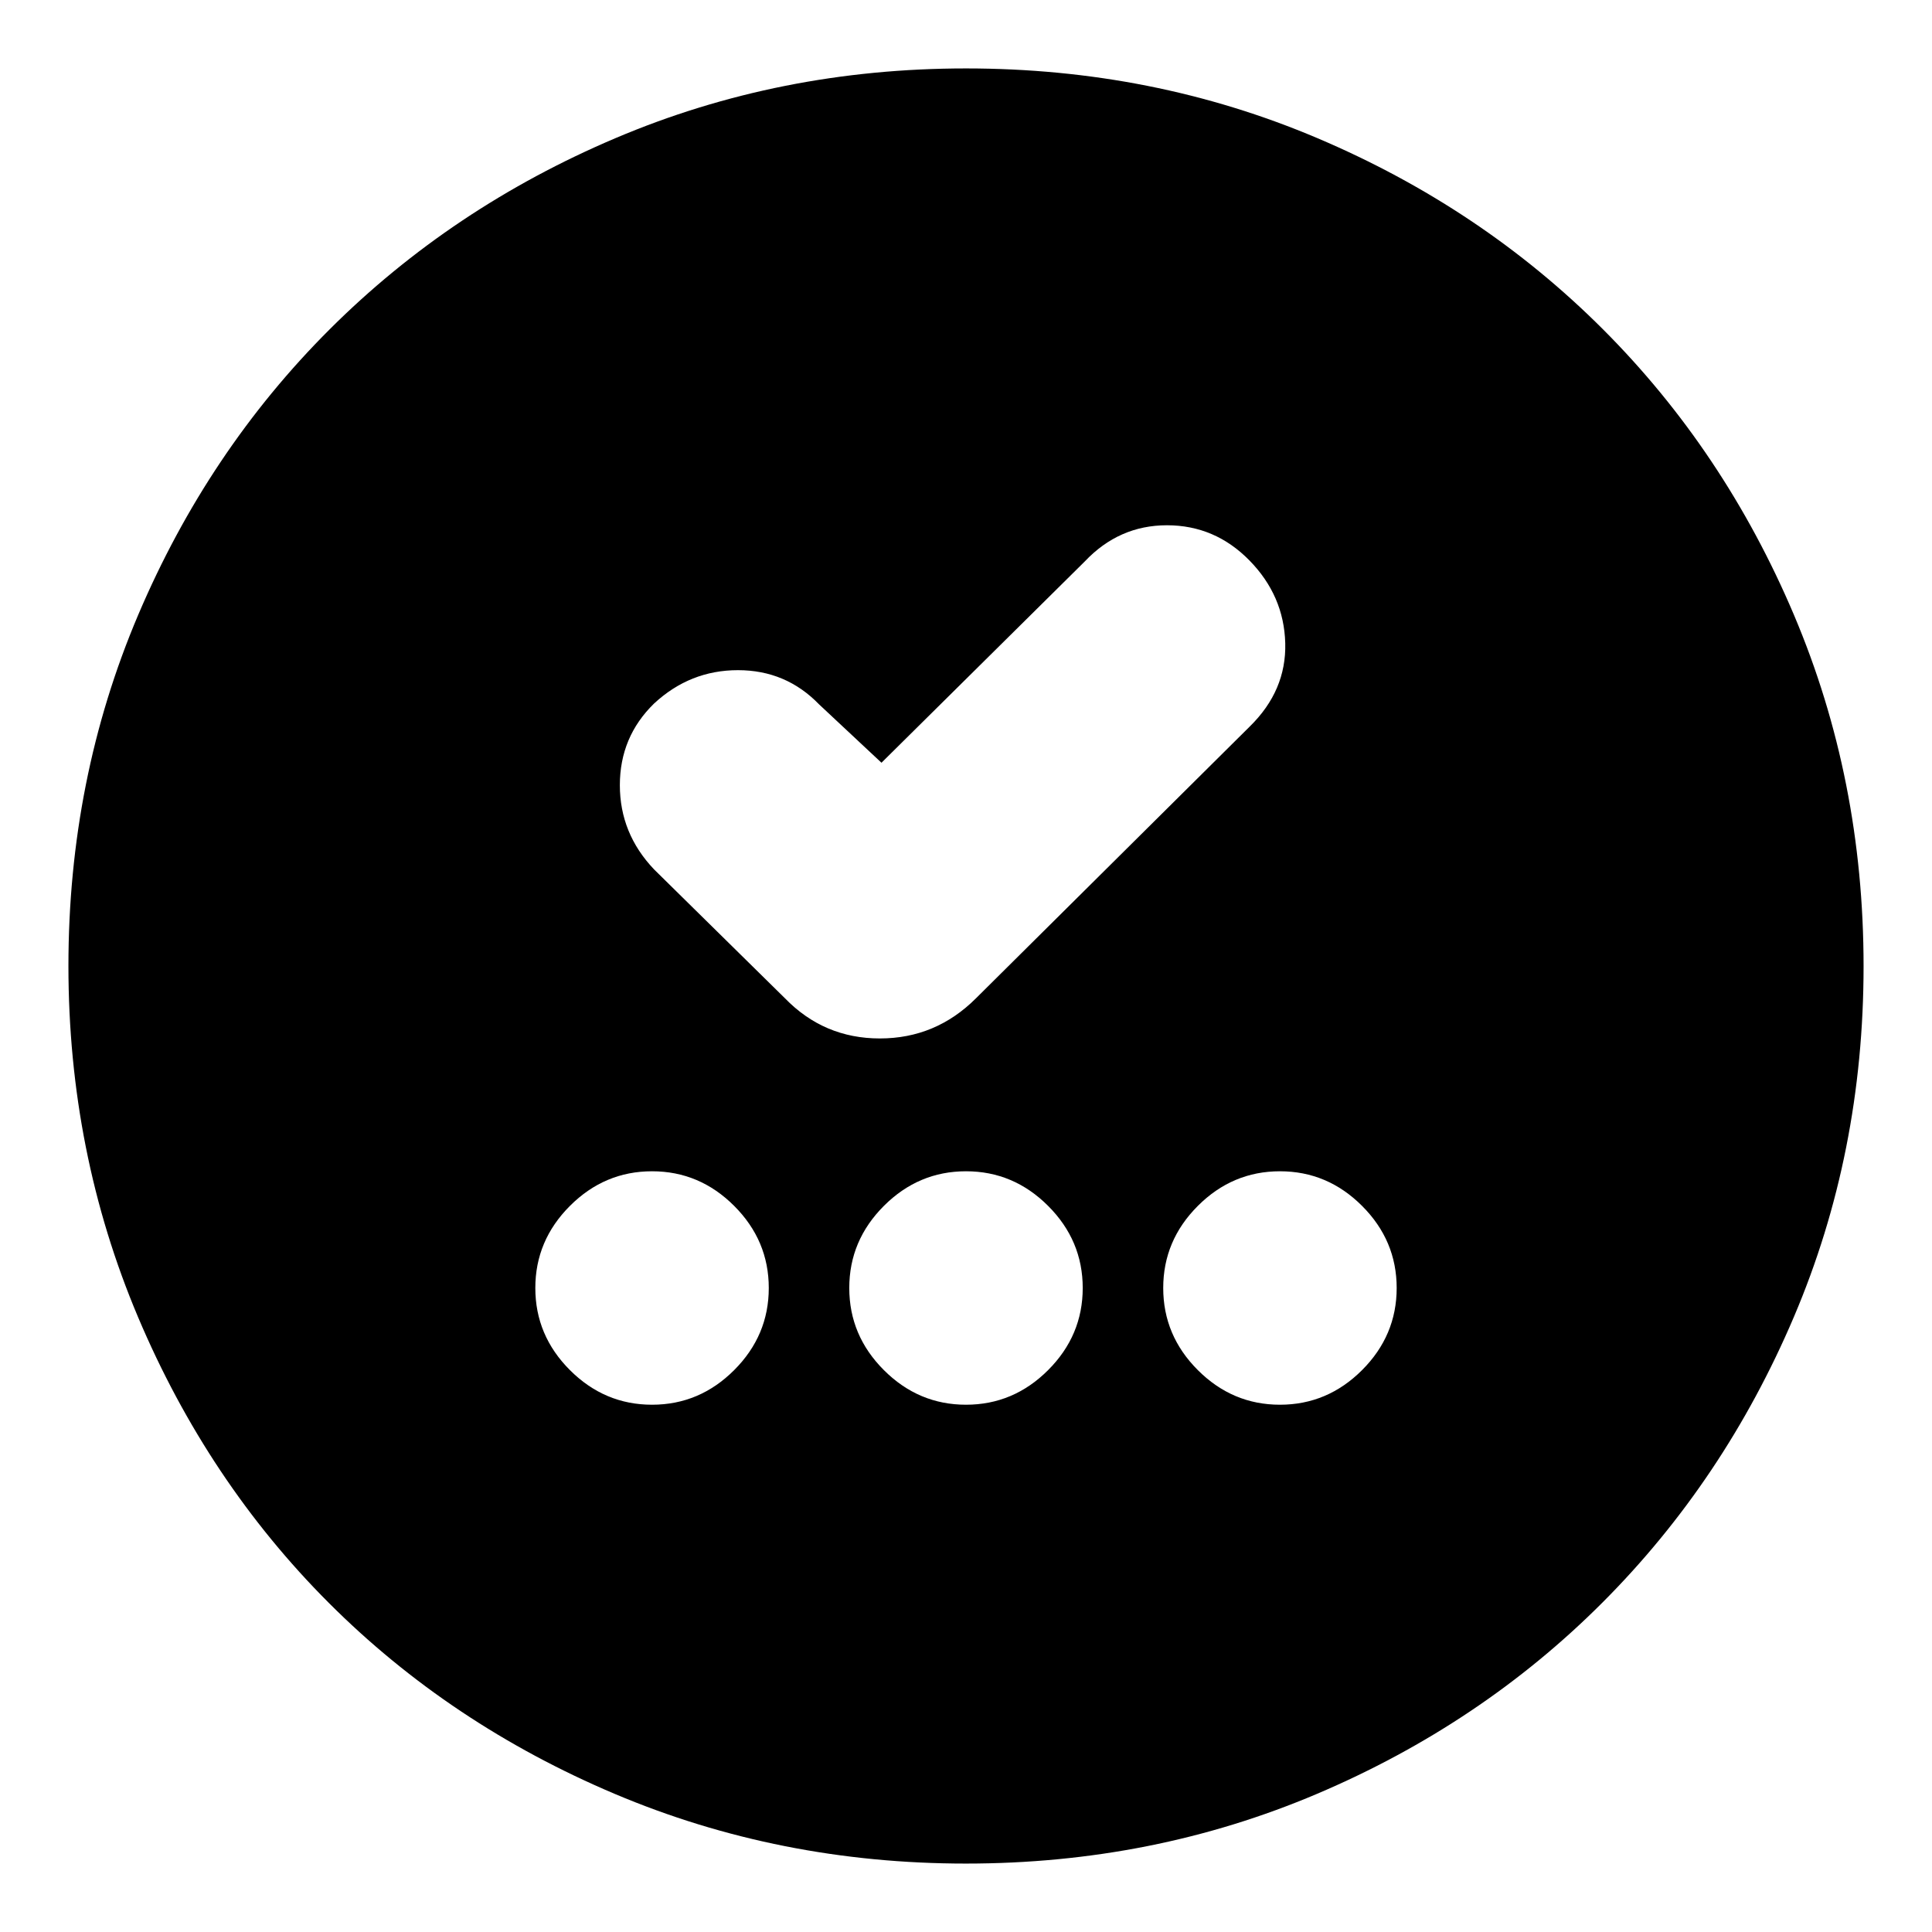 <svg xmlns="http://www.w3.org/2000/svg" height="24" viewBox="0 -960 960 960" width="24"><path d="M324-262q23.6 0 40.8-17.2Q382-296.4 382-320q0-23.6-17.2-40.8Q347.6-378 324-378q-23.6 0-40.8 17.2Q266-343.6 266-320q0 23.6 17.2 40.8Q300.4-262 324-262Zm156 0q23.6 0 40.8-17.2Q538-296.4 538-320q0-23.6-17.2-40.8Q503.6-378 480-378q-23.6 0-40.8 17.2Q422-343.6 422-320q0 23.6 17.2 40.8Q456.4-262 480-262Zm156 0q23.6 0 40.8-17.2Q694-296.4 694-320q0-23.6-17.2-40.8Q659.6-378 636-378q-23.6 0-40.8 17.2Q578-343.6 578-320q0 23.6 17.2 40.8Q612.4-262 636-262ZM438-581l-31-29q-16.47-17-40.3-17T325-610.42q-17 16.58-17 40.57 0 23.98 17 41.85l65 64q19.4 20 47.2 20 27.8 0 47.8-20l136-135q18.25-17.87 17.63-41.43Q638-664 620.86-681.5q-17.15-17.5-41-17.5Q556-699 539-681L438-581Zm42 547q-92.64 0-174.47-34.6-81.82-34.61-142.07-94.86T68.6-305.53Q34-387.36 34-480q0-92.9 34.66-174.45 34.67-81.55 95.18-141.94 60.51-60.39 142.07-95Q387.48-926 480-926q92.89 0 174.48 34.59 81.59 34.6 141.96 94.97 60.37 60.37 94.97 141.99Q926-572.83 926-479.92q0 92.92-34.61 174.25-34.61 81.32-95 141.83Q736-103.33 654.45-68.66 572.9-34 480-34Z"/></svg>
